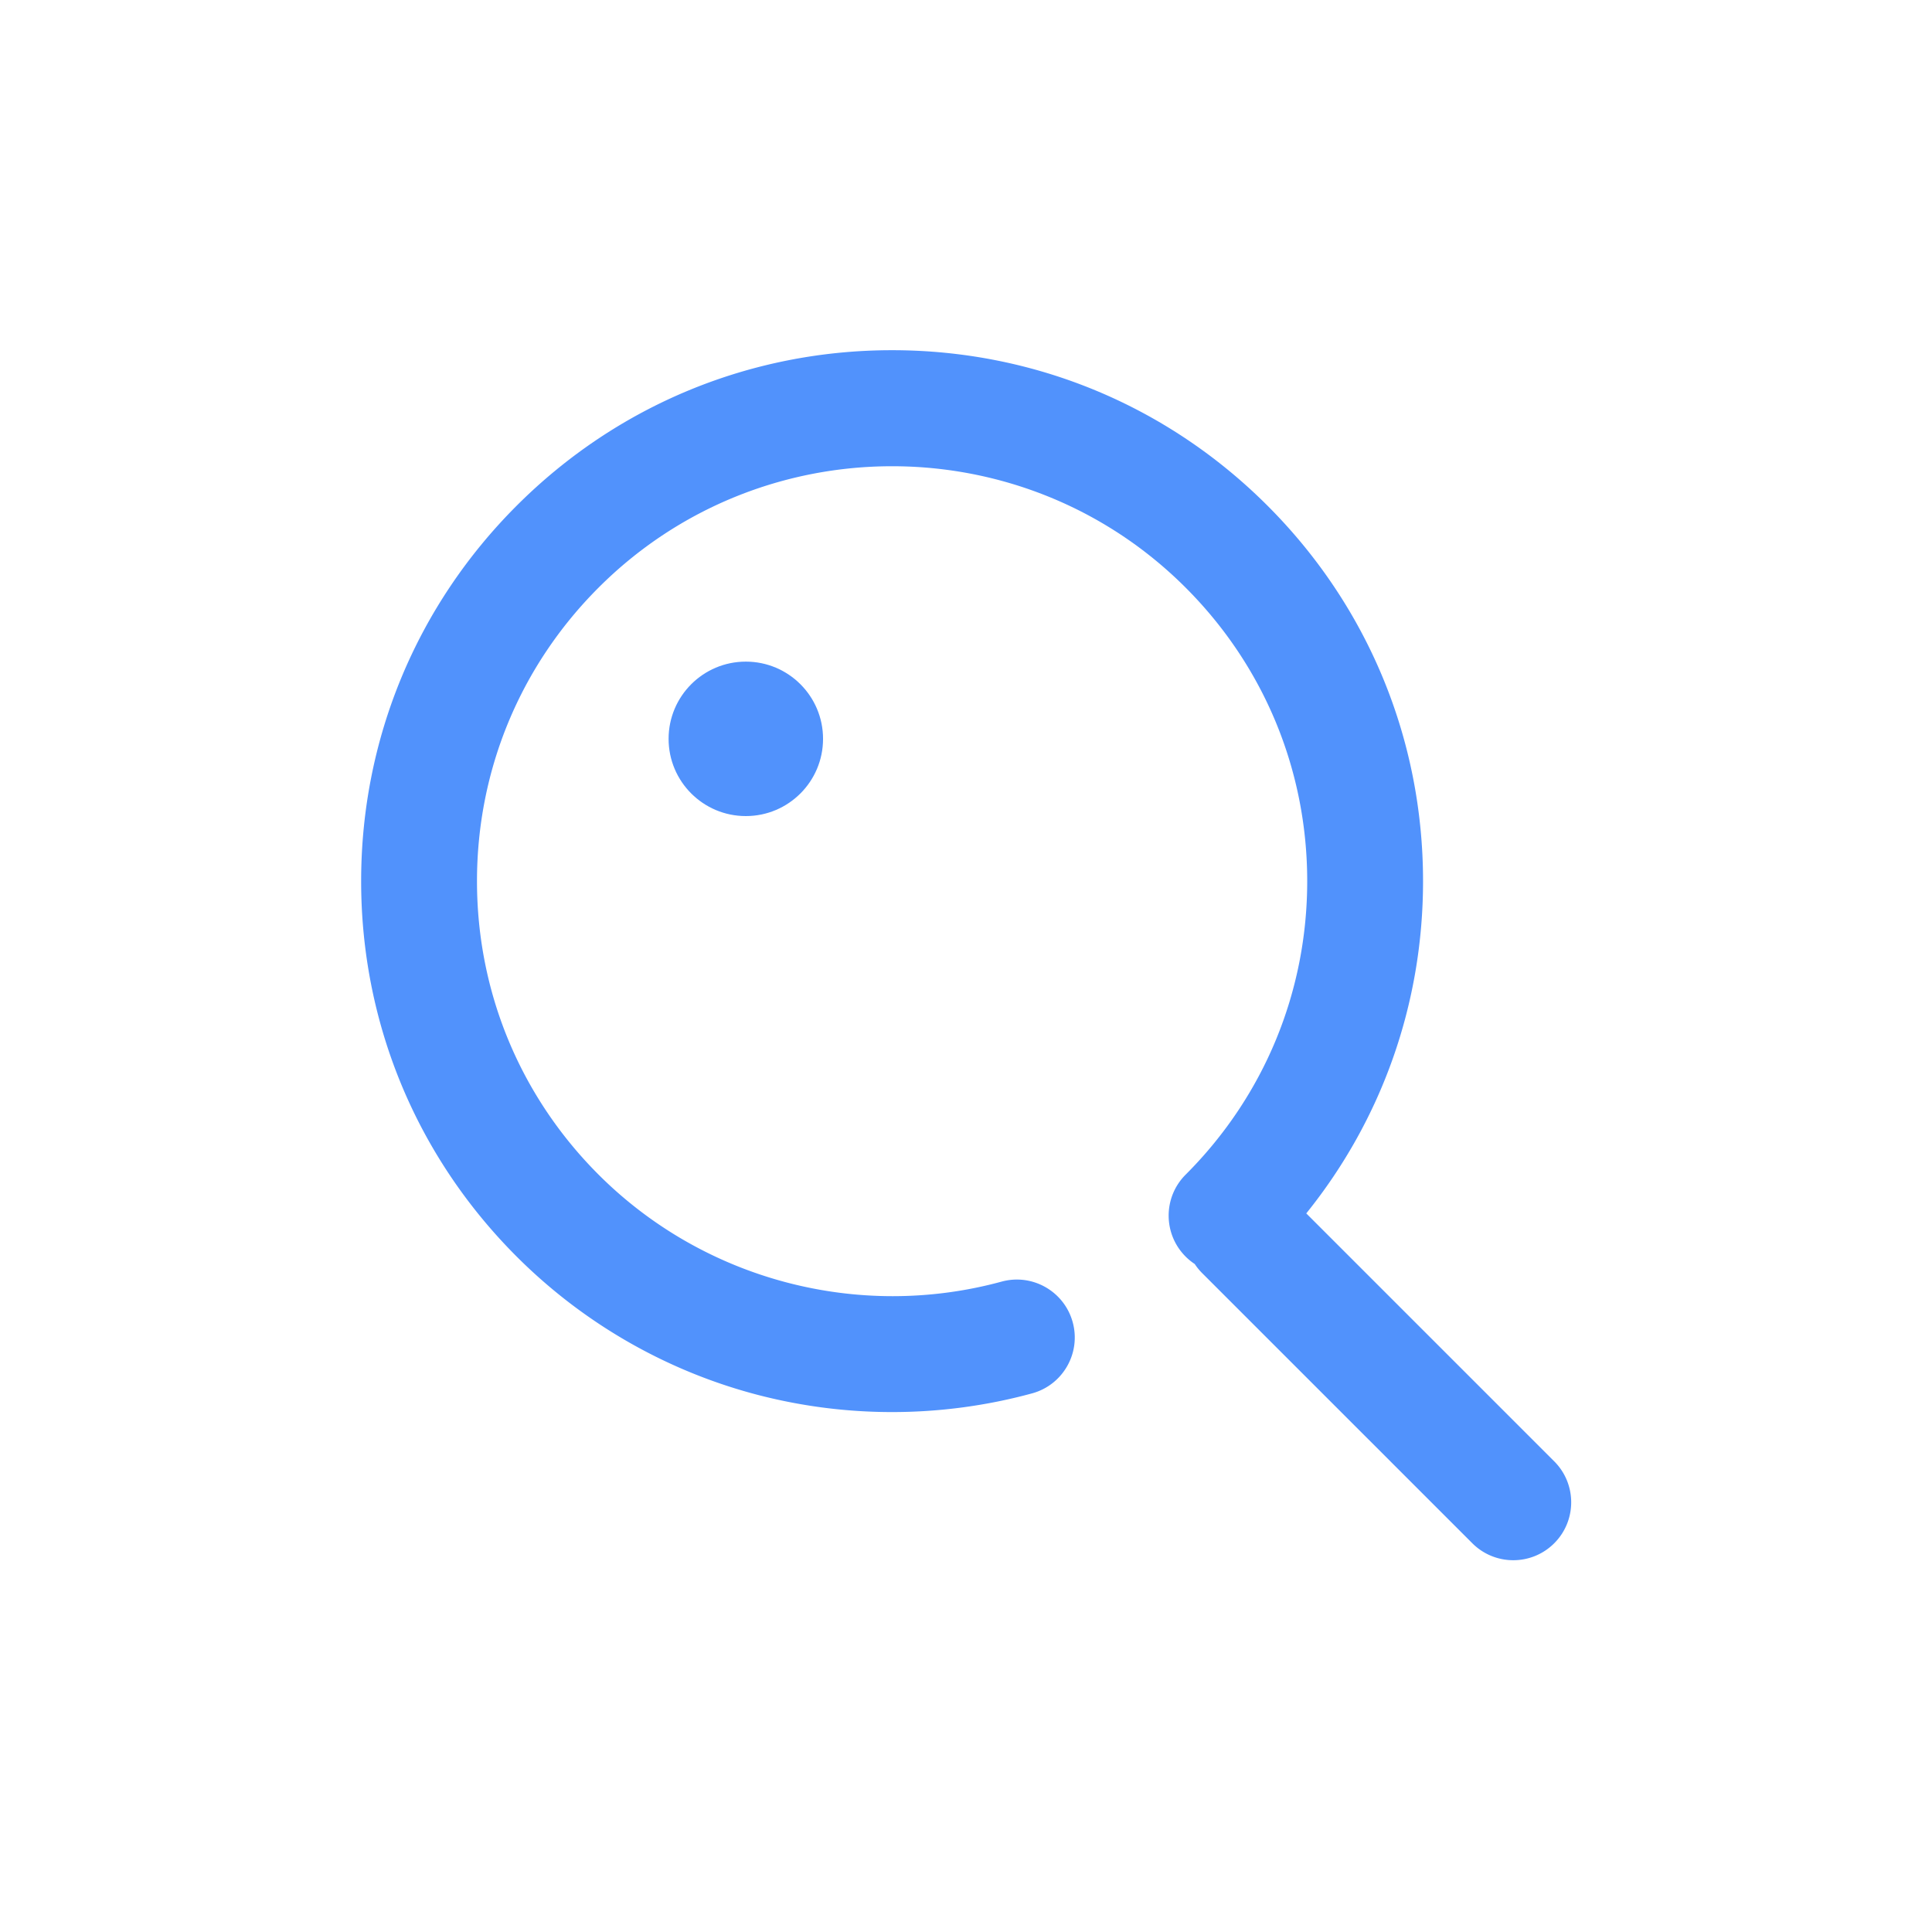 <?xml version="1.0" standalone="no"?><!DOCTYPE svg PUBLIC "-//W3C//DTD SVG 1.1//EN" "http://www.w3.org/Graphics/SVG/1.1/DTD/svg11.dtd"><svg t="1512574398186" class="icon" style="" viewBox="0 0 1024 1024" version="1.1" xmlns="http://www.w3.org/2000/svg" p-id="8693" xmlns:xlink="http://www.w3.org/1999/xlink" width="128" height="128"><defs><style type="text/css"></style></defs><path d="M354.369 391.605c0 22.606 18.326 40.932 40.932 40.932s40.932-18.326 40.932-40.932-18.326-40.932-40.932-40.932-40.932 18.326-40.932 40.932z" p-id="8694" fill="#5192fc"></path><path d="M823.773 774.542L692.348 643.127c40.099-49.786 61.895-111.263 61.895-176.1 0-75.168-29.273-145.838-82.427-198.991-53.154-53.154-123.822-82.426-198.987-82.426s-145.833 29.273-198.988 82.426c-53.153 53.154-82.425 123.822-82.425 198.989 0 75.168 29.274 145.832 82.426 198.976 35.724 35.723 80.348 61.188 129.047 73.641a282.388 282.388 0 0 0 69.935 8.784c24.981 0 49.962-3.304 74.191-9.909 16.359-4.456 26.006-21.332 21.55-37.69-4.459-16.358-21.335-26.008-37.69-21.548-76.066 20.727-157.919-0.997-213.619-56.697-41.555-41.547-64.442-96.791-64.442-155.557 0-58.766 22.886-114.018 64.444-155.574 85.783-85.783 225.361-85.783 311.144 0 41.556 41.556 64.444 96.809 64.444 155.575s-22.886 114.016-64.443 155.568c-11.99 11.988-11.991 31.425-0.003 43.415a30.835 30.835 0 0 0 4.833 3.944 30.885 30.885 0 0 0 3.944 4.832L780.36 817.958c5.995 5.994 13.85 8.991 21.707 8.991s15.714-2.998 21.708-8.992c11.989-11.989 11.988-31.428-0.001-43.415z" p-id="8695" fill="#5192fc"></path></svg>